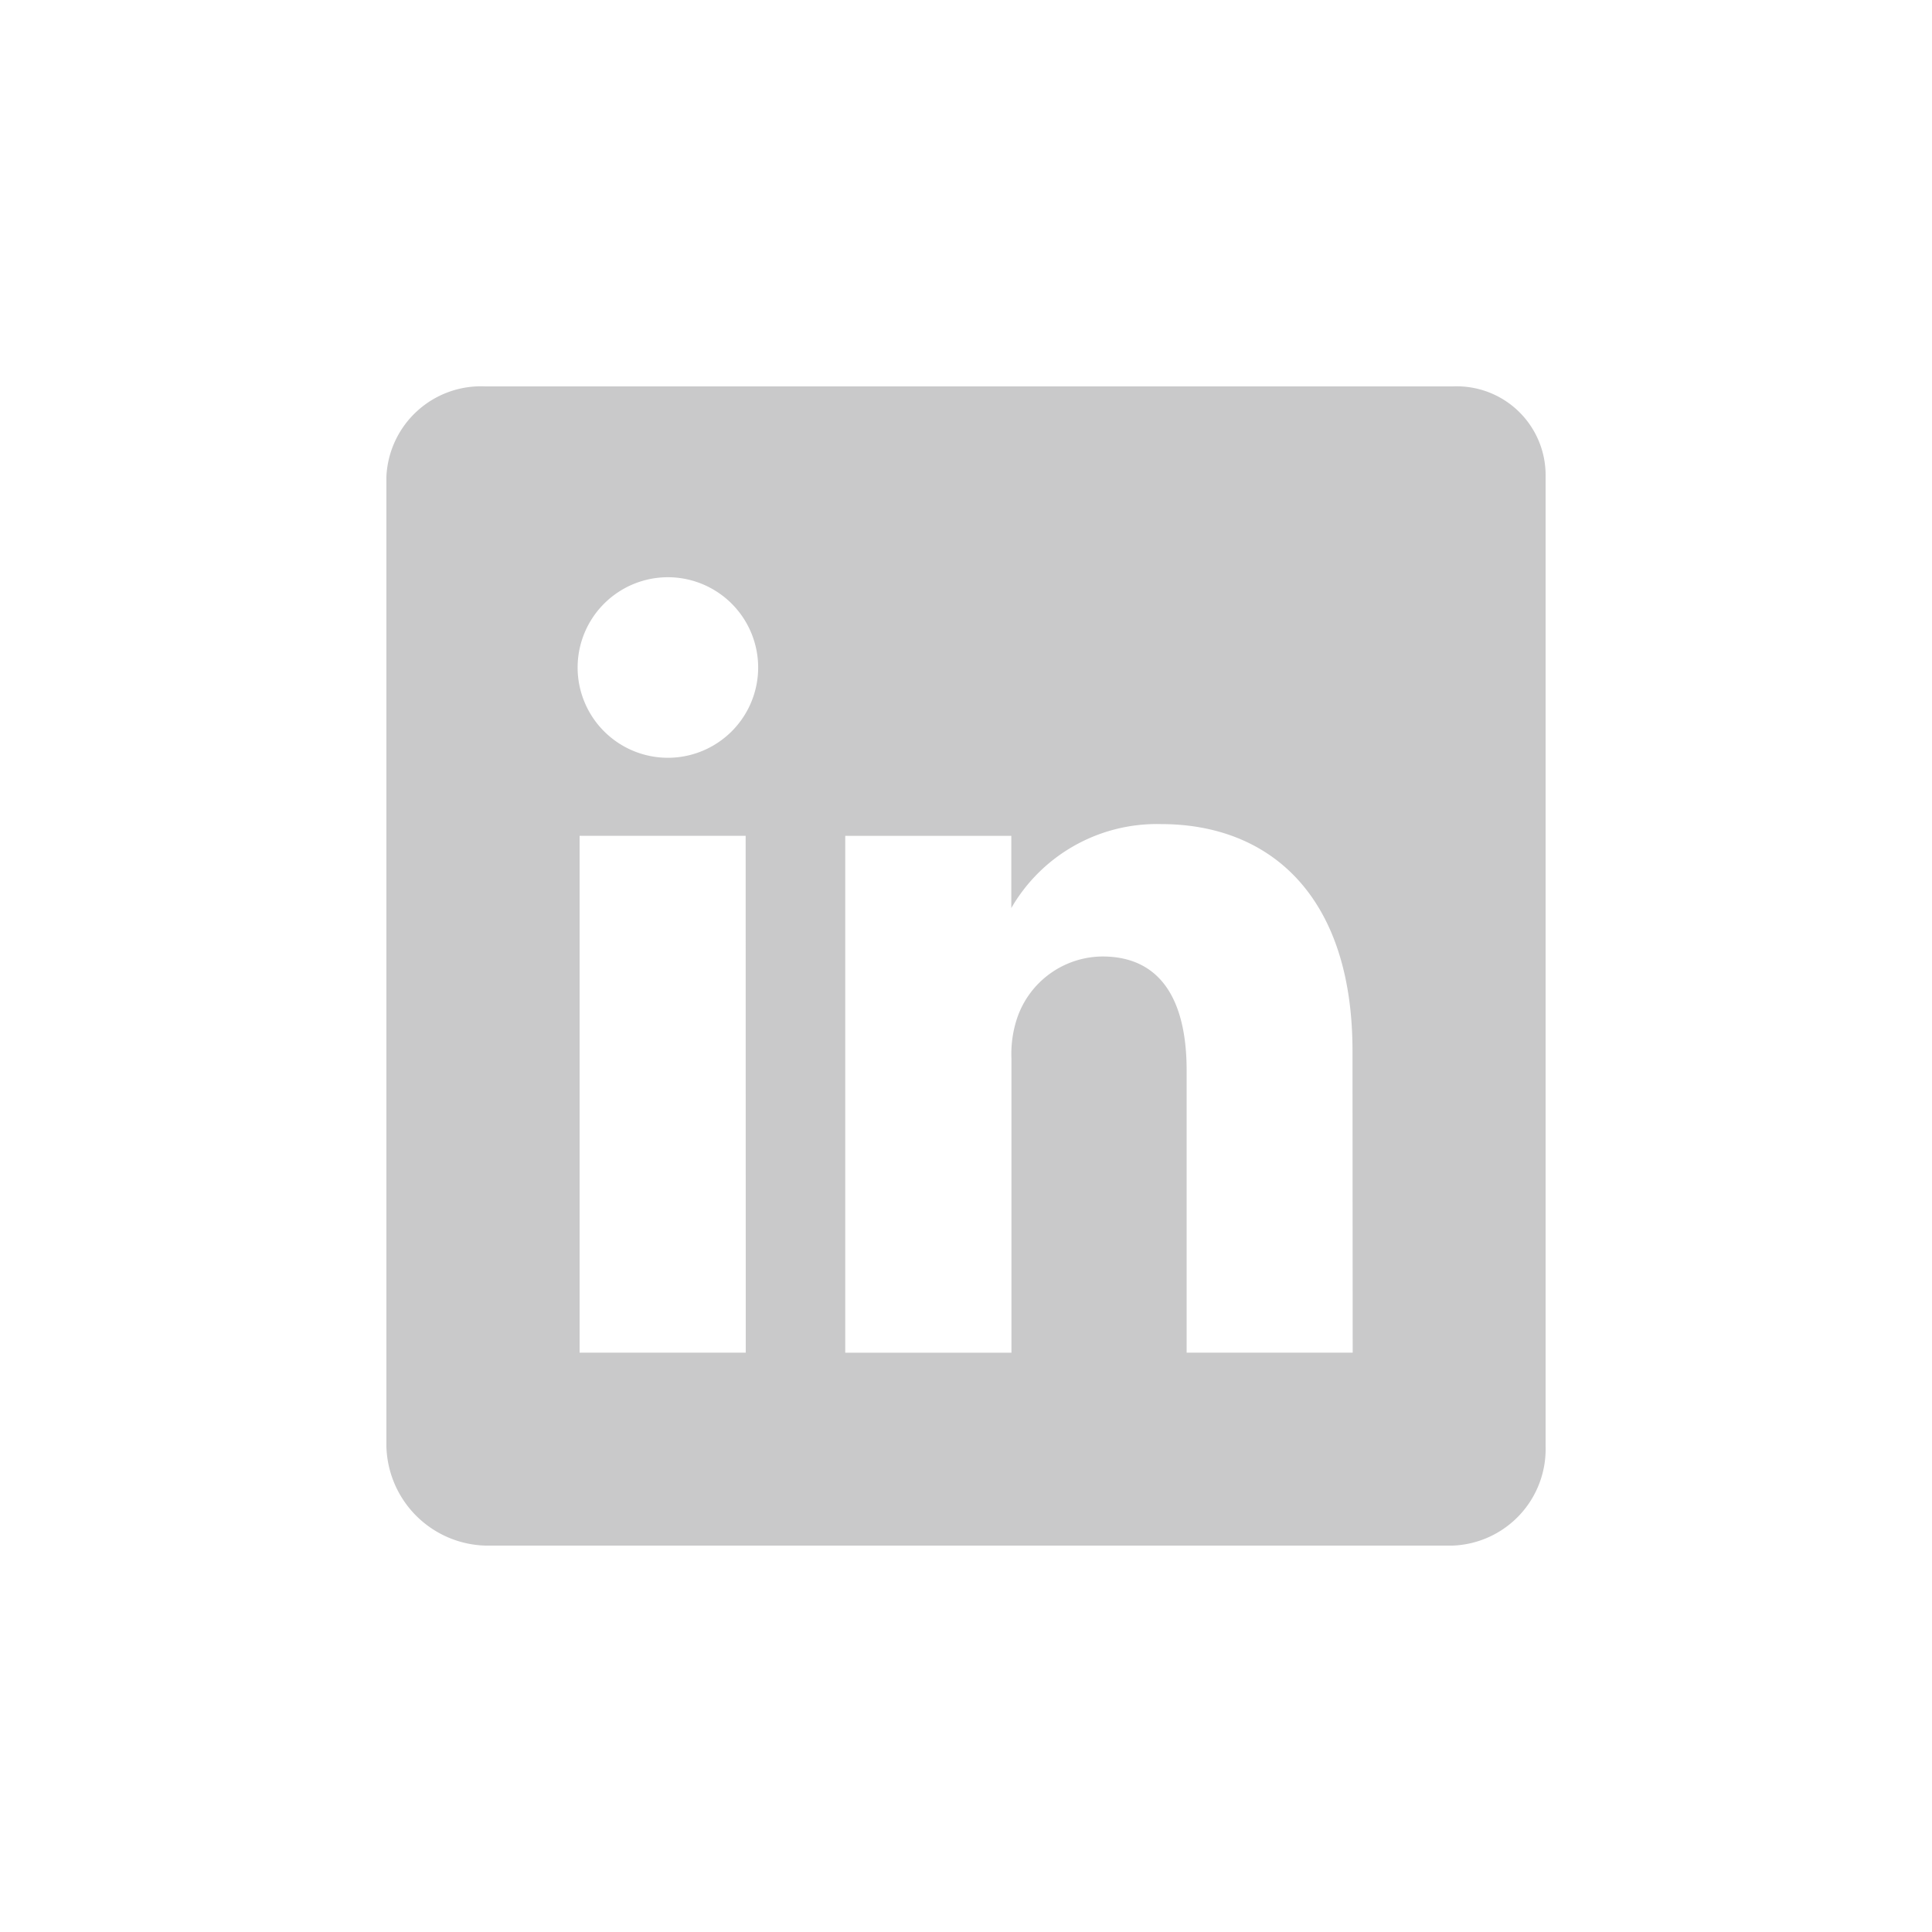 <svg xmlns="http://www.w3.org/2000/svg" width="40" height="40" xmlns:v="https://vecta.io/nano"><path d="M30.08 8H10.05A1.96 1.96 0 0 0 8 9.869v20.074A2.11 2.11 0 0 0 10.051 32h20.024A2 2 0 0 0 32 29.943V9.87A1.84 1.84 0 0 0 30.08 8zM15.44 28.005H12v-10.7h3.438zm-1.6-12.316h-.025a1.87 1.87 0 0 1-1.856-1.875 1.87 1.87 0 0 1 1.869-1.863 1.87 1.87 0 0 1 1.869 1.863 1.87 1.87 0 0 1-1.856 1.875zm14.166 12.316h-3.438V22.16c0-1.4-.5-2.357-1.744-2.357a1.88 1.88 0 0 0-1.763 1.269c-.092.272-.132.558-.12.844v6.09H17.5v-10.7h3.438V18.8a3.48 3.48 0 0 1 3.1-1.738c2.257 0 3.964 1.488 3.964 4.695z" fill="#c9c9ca"/></svg>